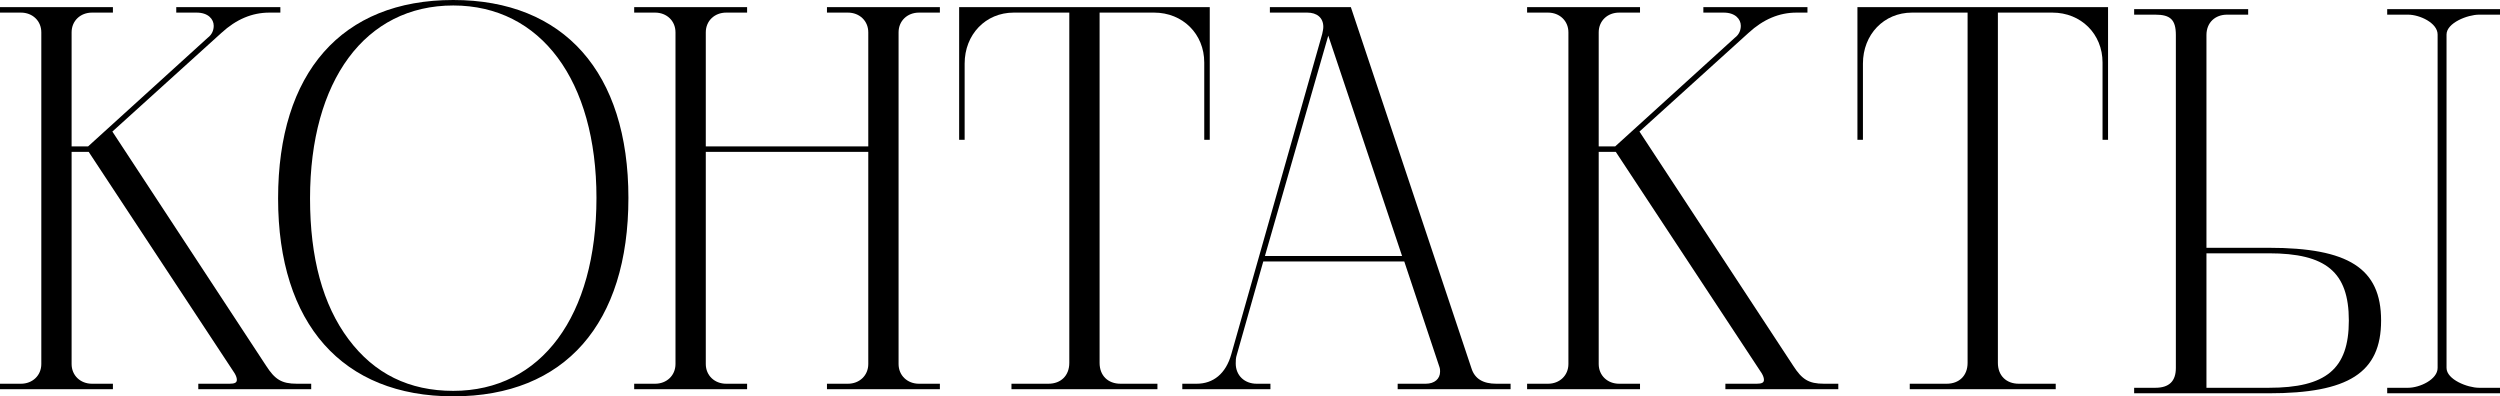 <svg width="820" height="130" viewBox="0 0 820 130" fill="none" xmlns="http://www.w3.org/2000/svg">
<path d="M102.076 125.864H97.379C92.32 125.864 90.152 124.426 87.261 119.931L36.856 43.154L72.627 10.788C77.505 6.293 82.745 4.136 88.345 4.136H91.959V2.337H57.813V4.136H64.498C68.291 4.136 70.098 6.293 70.098 8.451C70.098 9.889 69.556 11.328 68.111 12.407L28.907 48.008H23.486V10.609C23.486 6.833 26.377 4.136 30.171 4.136H37.036V2.337H0V4.136H6.865C10.659 4.136 13.55 6.833 13.55 10.609V119.391C13.55 123.167 10.659 125.864 6.865 125.864H0V127.663H37.036V125.864H30.171C26.377 125.864 23.486 123.167 23.486 119.391V49.806H29.087L76.963 122.448C77.505 123.347 77.686 124.066 77.686 124.606C77.686 125.505 76.963 125.864 75.337 125.864H65.04V127.663H102.076V125.864Z" fill="black"/>
<path d="M148.666 0C111.991 0 91.215 23.914 91.215 65.09C91.215 106.266 112.353 130 148.666 130C185.341 130 206.118 106.086 206.118 64.91C206.118 23.735 184.98 0 148.666 0ZM114.34 111.3C105.849 99.972 101.693 84.509 101.693 65.09C101.693 26.431 119.76 1.798 148.666 1.798C177.392 1.798 195.639 26.431 195.639 64.91C195.639 103.568 177.573 128.202 148.666 128.202C134.213 128.202 122.831 122.628 114.34 111.3Z" fill="black"/>
<path d="M308.281 4.136V2.337H271.245V4.136H278.11C281.904 4.136 284.795 6.833 284.795 10.609V48.008H231.499V10.609C231.499 6.833 234.389 4.136 238.183 4.136H245.049V2.337H208.012V4.136H214.877C218.671 4.136 221.562 6.833 221.562 10.609V119.391C221.562 123.167 218.671 125.864 214.877 125.864H208.012V127.663H245.049V125.864H238.183C234.389 125.864 231.499 123.167 231.499 119.391V49.806H284.795V119.391C284.795 123.167 281.904 125.864 278.11 125.864H271.245V127.663H308.281V125.864H301.416C297.622 125.864 294.732 123.167 294.732 119.391V10.609C294.732 6.833 297.622 4.136 301.416 4.136H308.281Z" fill="black"/>
<path d="M396.8 2.337H314.598V45.851H316.404V20.858C316.404 11.328 323.27 4.136 332.484 4.136H350.731V119.032C350.731 123.167 348.021 125.864 343.865 125.864H331.761V127.663H379.637V125.864H367.533C363.377 125.864 360.667 123.167 360.667 119.032V4.136H378.553C387.948 4.136 394.994 11.148 394.994 20.498V45.851H396.8V2.337Z" fill="black"/>
<path d="M495.472 125.864H490.775C486.439 125.864 483.729 124.246 482.645 120.83L443.079 2.337H416.521V4.136H428.806C431.878 4.136 434.046 5.754 434.046 8.811C434.046 9.53 433.865 10.249 433.684 11.148L403.875 116.155C402.068 122.628 397.913 125.864 392.493 125.864H387.795V127.663H416.702V125.864H412.185C408.211 125.864 405.32 123.167 405.32 119.212C405.32 118.313 405.32 117.414 405.681 116.335L414.353 85.768H460.603L472.166 120.47C472.347 121.01 472.347 121.549 472.347 121.909C472.347 124.246 470.54 125.864 467.649 125.864H458.435V127.663H495.472V125.864ZM459.881 83.97H414.895L435.672 11.687L459.881 83.97Z" fill="black"/>
<path d="M602.964 125.864H598.266C593.208 125.864 591.04 124.426 588.149 119.931L537.743 43.154L573.515 10.788C578.393 6.293 583.632 4.136 589.233 4.136H592.846V2.337H558.701V4.136H565.385C569.179 4.136 570.986 6.293 570.986 8.451C570.986 9.889 570.444 11.328 568.998 12.407L529.794 48.008H524.374V10.609C524.374 6.833 527.265 4.136 531.059 4.136H537.924V2.337H500.888V4.136H507.753C511.547 4.136 514.438 6.833 514.438 10.609V119.391C514.438 123.167 511.547 125.864 507.753 125.864H500.888V127.663H537.924V125.864H531.059C527.265 125.864 524.374 123.167 524.374 119.391V49.806H529.975L577.851 122.448C578.393 123.347 578.574 124.066 578.574 124.606C578.574 125.505 577.851 125.864 576.225 125.864H565.927V127.663H602.964V125.864Z" fill="black"/>
<path d="M691.44 2.337H609.237V45.851H611.044V20.858C611.044 11.328 617.909 4.136 627.123 4.136H645.37V119.032C645.37 123.167 642.66 125.864 638.505 125.864H626.401V127.663H674.277V125.864H662.172C658.017 125.864 655.307 123.167 655.307 119.032V4.136H673.193C682.587 4.136 689.633 11.148 689.633 20.498V45.851H691.44V2.337Z" fill="black"/>
<path fill-rule="evenodd" clip-rule="evenodd" d="M700 127.192V129L744.149 129C770.236 129 781 122.311 781 105.138C781 87.964 770.236 81.275 744.149 81.275H723.716L723.716 11.496C723.716 7.339 726.635 4.808 730.466 4.808L737.399 4.808V3L700 3L700 4.808L706.932 4.808C711.858 4.808 713.682 6.435 713.682 11.496L713.682 120.684C713.682 125.023 711.493 127.192 706.932 127.192H700ZM723.716 127.192L723.716 83.083H744.149C762.939 83.083 770.419 89.23 770.419 105.138C770.419 121.046 762.939 127.192 744.149 127.192H723.716ZM820 3V4.808H813.141C809.351 4.808 802.463 7.519 802.463 11.316V120.684C802.463 124.481 809.351 127.192 813.141 127.192H820V129H783V127.192H789.859C793.649 127.192 799.537 124.481 799.537 120.684V11.316C799.537 7.519 793.649 4.808 789.859 4.808H783V3H820Z" fill="black"/>
</svg>
